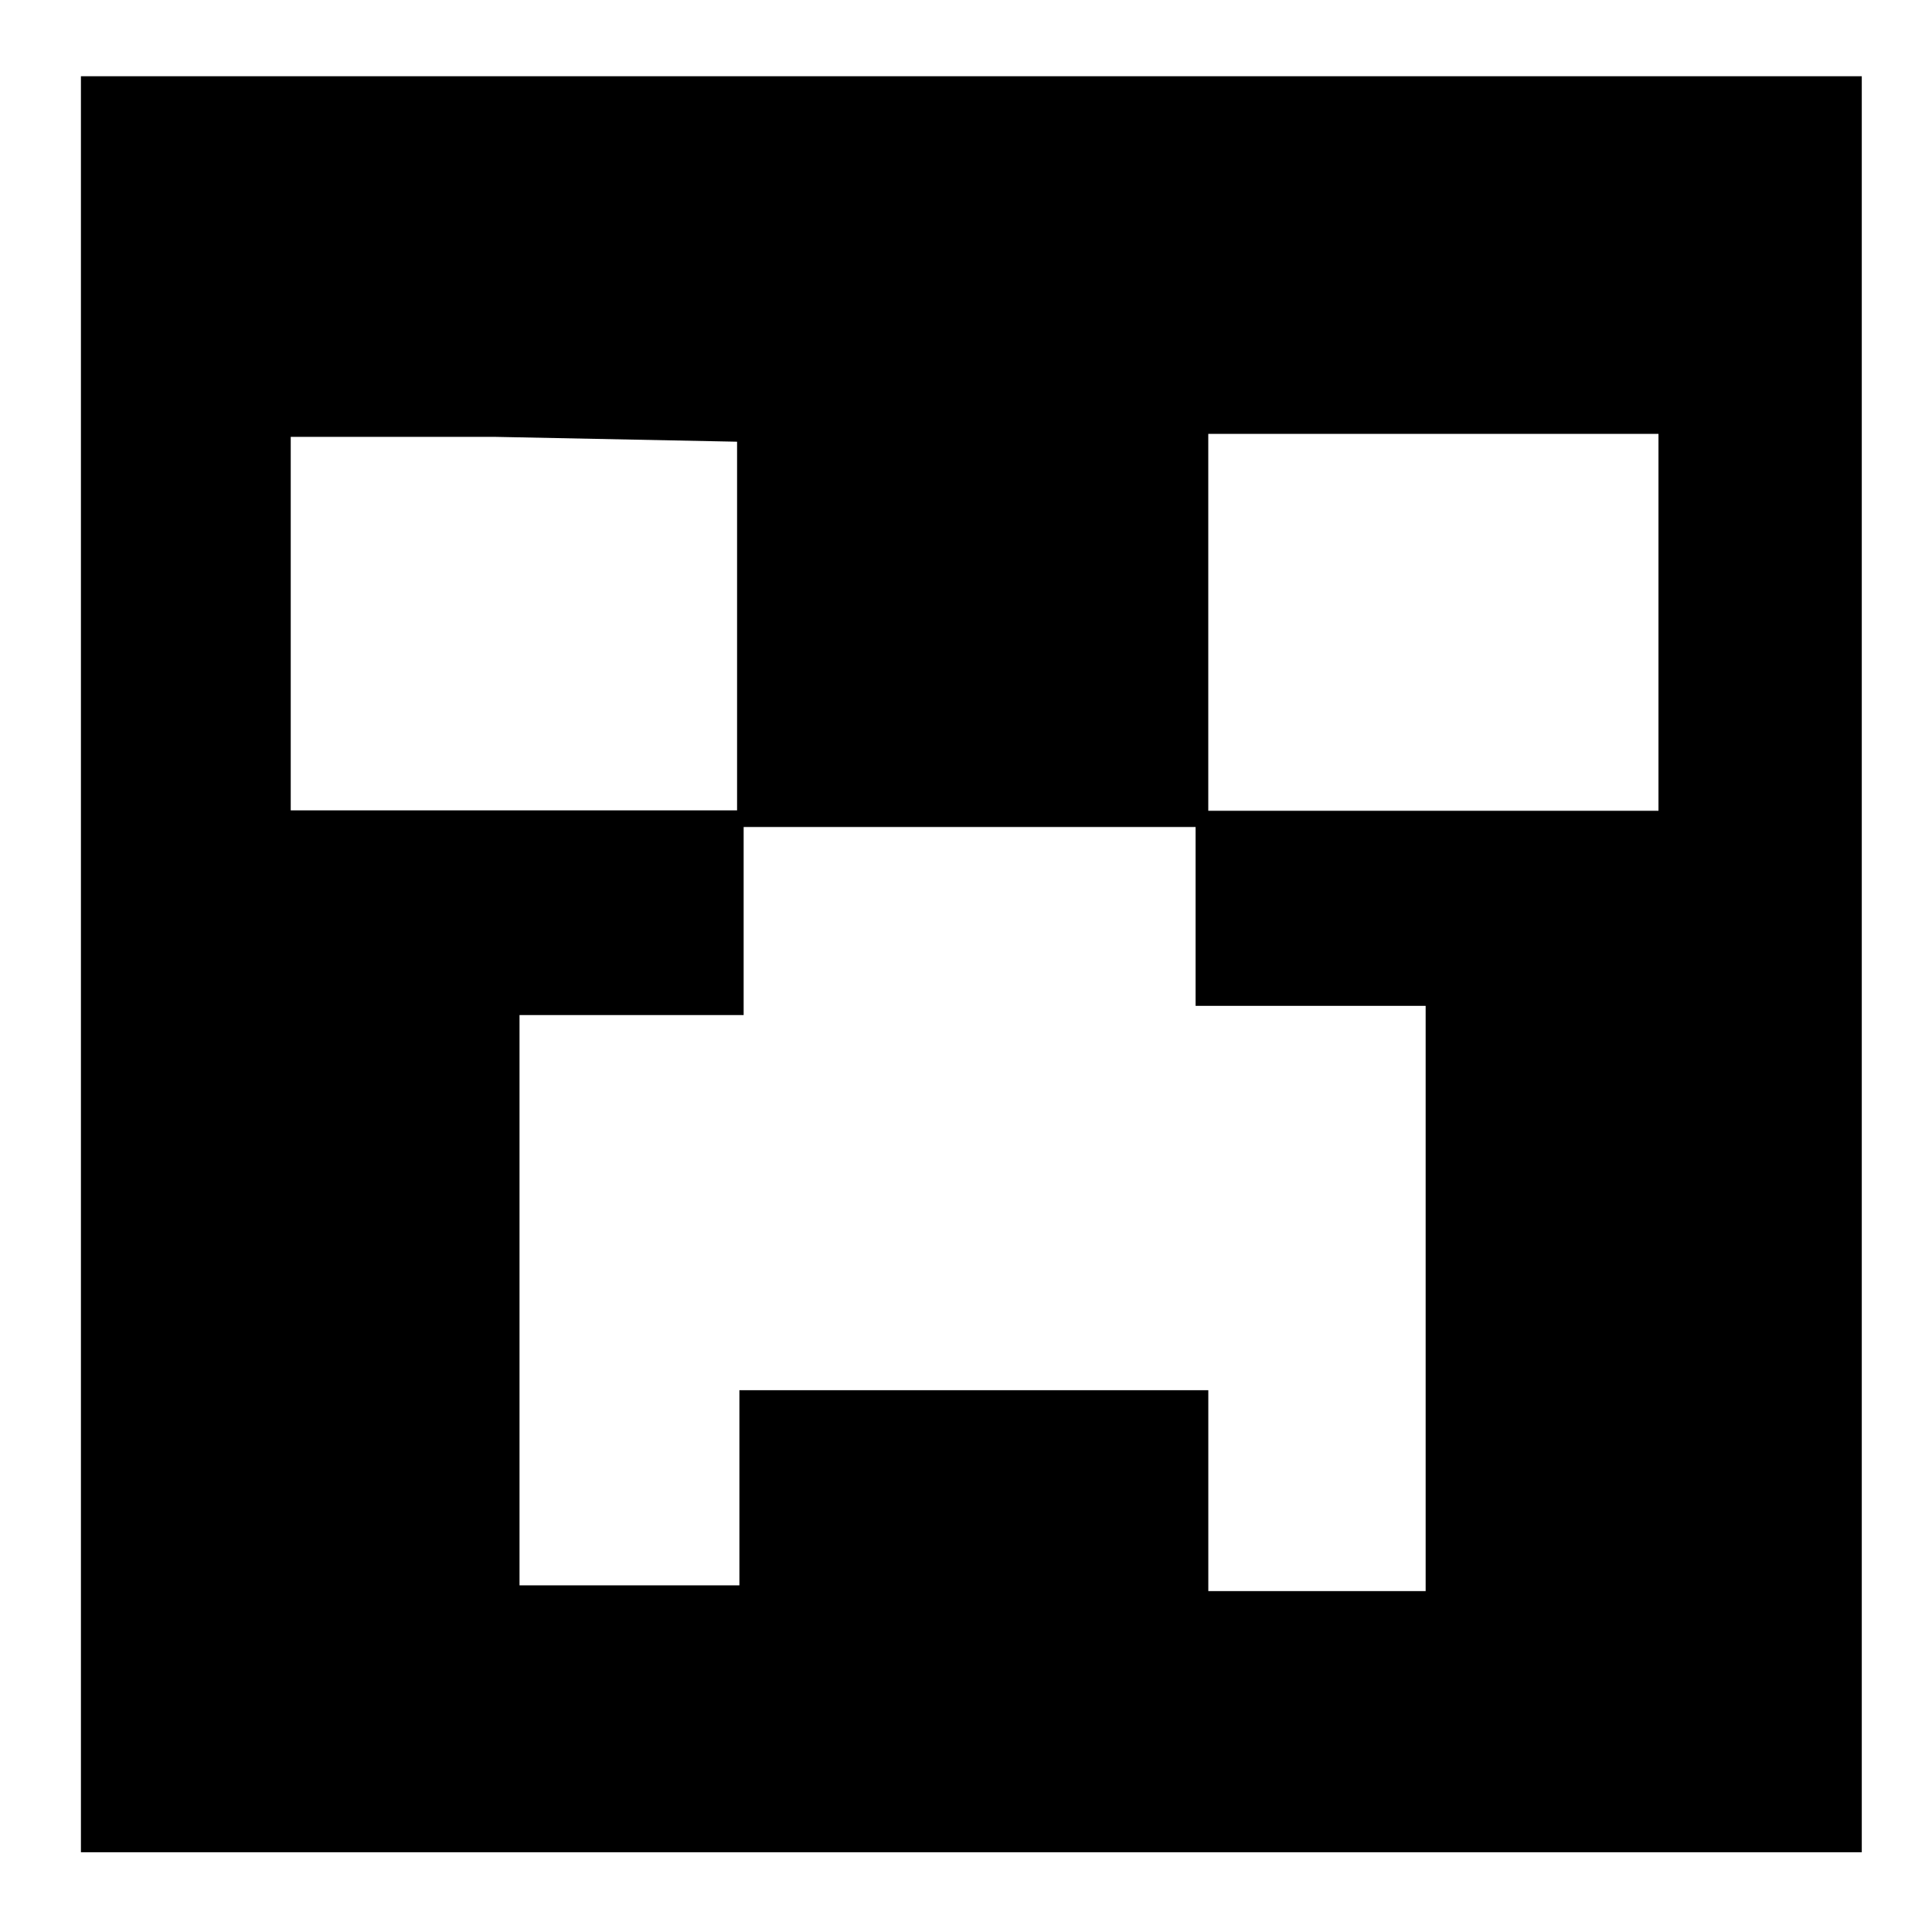 <svg version="1.1" id="Layer_1" xmlns="http://www.w3.org/2000/svg" xmlns:xlink="http://www.w3.org/1999/xlink" x="0px" y="0px"
	 width="100%" viewBox="0 0 447 446" enable-background="new 0 0 447 446" xml:space="preserve">
<path fill="currentcolor" opacity="1" stroke="none" 
	d="
M296,428.634 
	C203.37,428.634 111.24,428.634 18.723,428.634 
	C18.723,291.683 18.723,155.01 18.723,17.638 
	C156.112,17.638 293.467,17.638 430.753,17.638 
	C430.753,154.244 430.753,291.122 430.753,428.634 
	C385.69,428.634 341.095,428.634 296,428.634 
M265.454,191.372 
	C234.505,191.372 203.556,191.372 172.054,191.372 
	C172.054,206.091 172.054,220.305 172.054,234.898 
	C154.422,234.898 137.342,234.898 120.199,234.898 
	C120.199,279.181 120.199,323.067 120.199,366.867 
	C137.228,366.867 153.959,366.867 171.072,366.867 
	C171.072,351.643 171.072,336.721 171.072,321.709 
	C207.199,321.709 242.938,321.709 279.562,321.709 
	C279.562,337.404 279.562,352.788 279.562,368.194 
	C296.869,368.194 313.289,368.194 329.847,368.194 
	C329.847,323.08 329.847,278.187 329.847,232.762 
	C312.042,232.762 294.492,232.762 276.62,232.762 
	C276.62,218.785 276.62,205.34 276.62,191.372 
	C273.014,191.372 269.724,191.372 265.454,191.372 
M328.5,100.403 
	C312.217,100.403 295.934,100.403 279.554,100.403 
	C279.554,129.831 279.554,158.698 279.554,187.617 
	C314.463,187.617 349.041,187.617 383.716,187.617 
	C383.716,158.491 383.716,129.626 383.716,100.403 
	C365.436,100.403 347.468,100.403 328.5,100.403 
M114.487,101.093 
	C98.742,101.093 82.997,101.093 67.266,101.093 
	C67.266,129.83 67.266,158.572 67.266,187.528 
	C101.705,187.528 135.903,187.528 170.535,187.528 
	C170.535,159.052 170.535,130.848 170.535,102.215 
	C151.997,101.837 133.739,101.465 114.487,101.093 
z"/>
</svg>